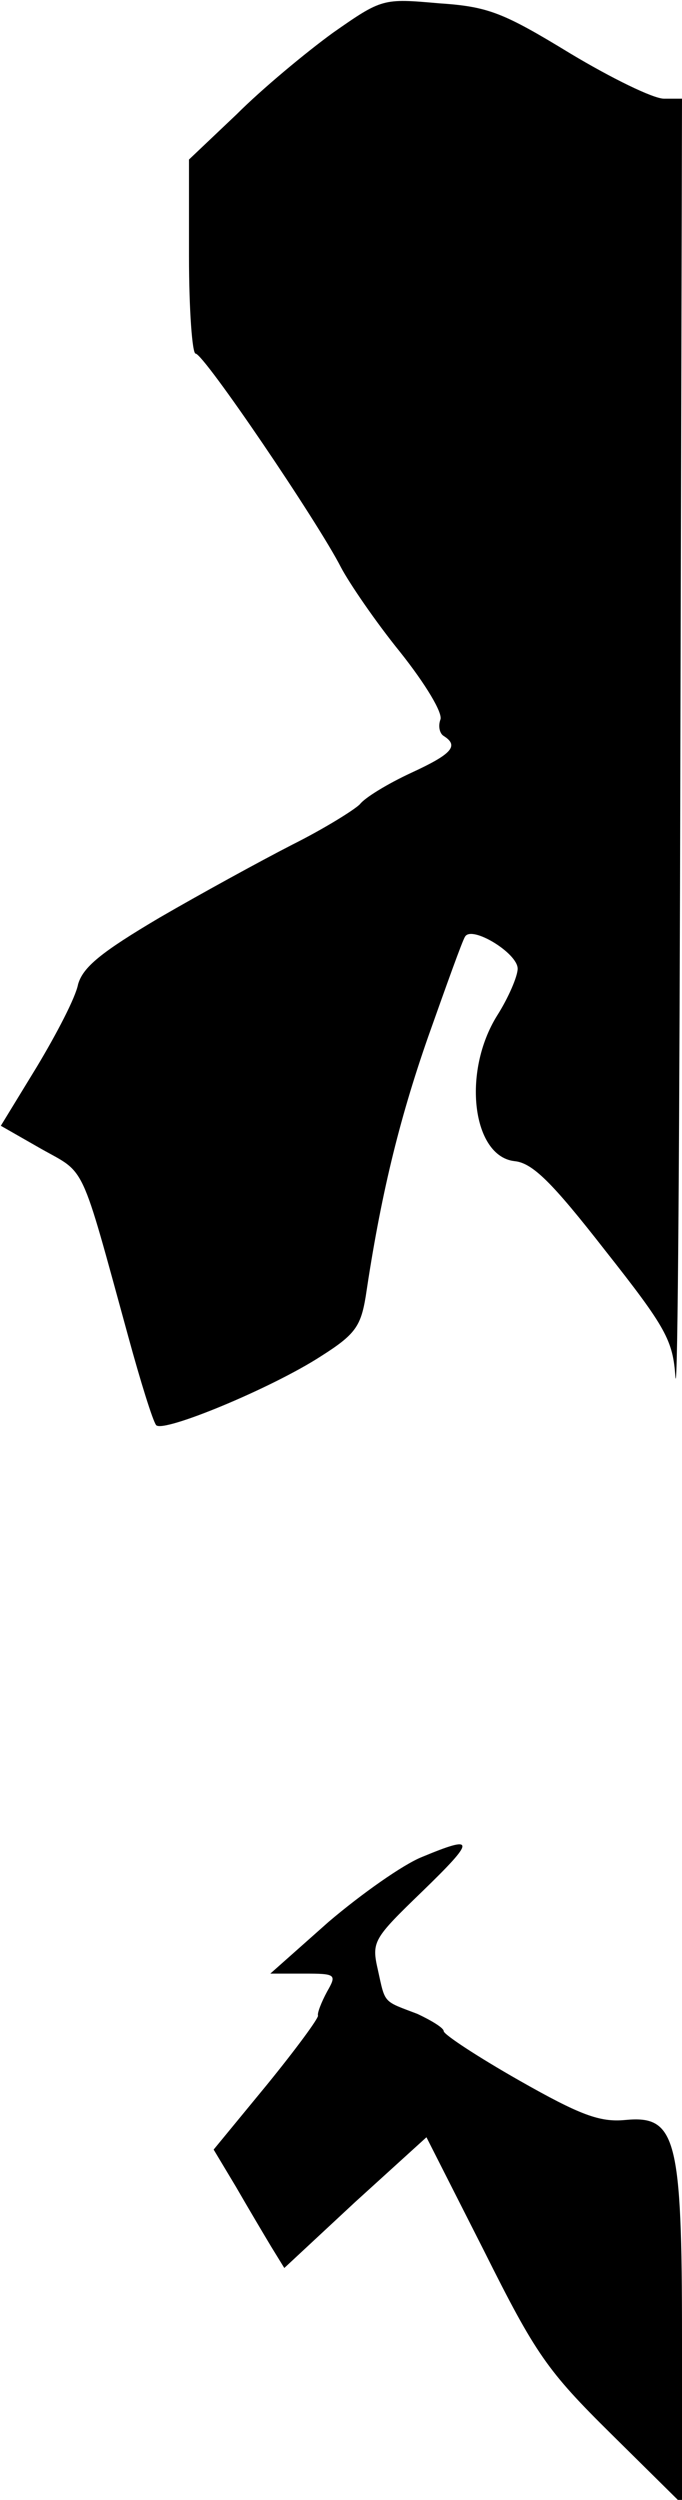 <?xml version="1.0" standalone="no"?>
<!DOCTYPE svg PUBLIC "-//W3C//DTD SVG 20010904//EN"
 "http://www.w3.org/TR/2001/REC-SVG-20010904/DTD/svg10.dtd">
<svg version="1.0" xmlns="http://www.w3.org/2000/svg"
 width="83pt" height="304pt" viewBox="0 0 83 304"
 preserveAspectRatio="xMidYMid meet">
<g transform="translate(0,304) scale(0.1,-0.1)"
fill="#000000" stroke="none">
<path fill="#000000" stroke="none" d="M405 3000 c-33 -24 -86 -68 -117 -99
l-58 -55 0 -118 c0 -65 4 -118 8 -118 10 0 149 -205 177 -260 10 -19 42 -66
72 -103 31 -39 52 -74 49 -82 -3 -8 -1 -17 4 -20 19 -12 10 -22 -40 -45 -28
-13 -56 -30 -62 -38 -7 -7 -44 -30 -82 -49 -39 -20 -112 -60 -162 -89 -71 -42
-93 -60 -99 -81 -3 -16 -26 -60 -50 -100 l-44 -72 49 -28 c55 -31 47 -13 106
-228 15 -55 30 -103 34 -108 8 -10 141 45 201 84 41 26 48 36 54 72 18 121 40
213 76 316 22 62 42 118 45 122 8 14 64 -20 64 -39 0 -9 -11 -35 -25 -57 -43
-69 -30 -171 21 -177 22 -2 46 -26 110 -108 75 -95 83 -110 86 -155 3 -27 5
311 6 753 l2 802 -22 0 c-13 0 -64 25 -114 55 -82 50 -100 57 -160 61 -68 6
-69 6 -129 -36z"/>
<path fill="#000000" stroke="none" d="M514 782 c-23 -9 -74 -45 -114 -79
l-71 -63 41 0 c39 0 40 -1 28 -22 -7 -13 -12 -26 -11 -29 1 -3 -27 -41 -62
-84 l-65 -79 27 -45 c15 -26 34 -58 43 -73 l16 -26 86 80 87 79 70 -138 c63
-126 77 -146 155 -223 l86 -85 0 202 c0 243 -7 271 -69 265 -31 -3 -55 6 -129
48 -51 29 -92 56 -92 60 0 4 -15 13 -32 21 -42 16 -39 12 -48 53 -8 35 -6 38
54 96 65 63 65 69 0 42z"/>
</g>
</svg>
